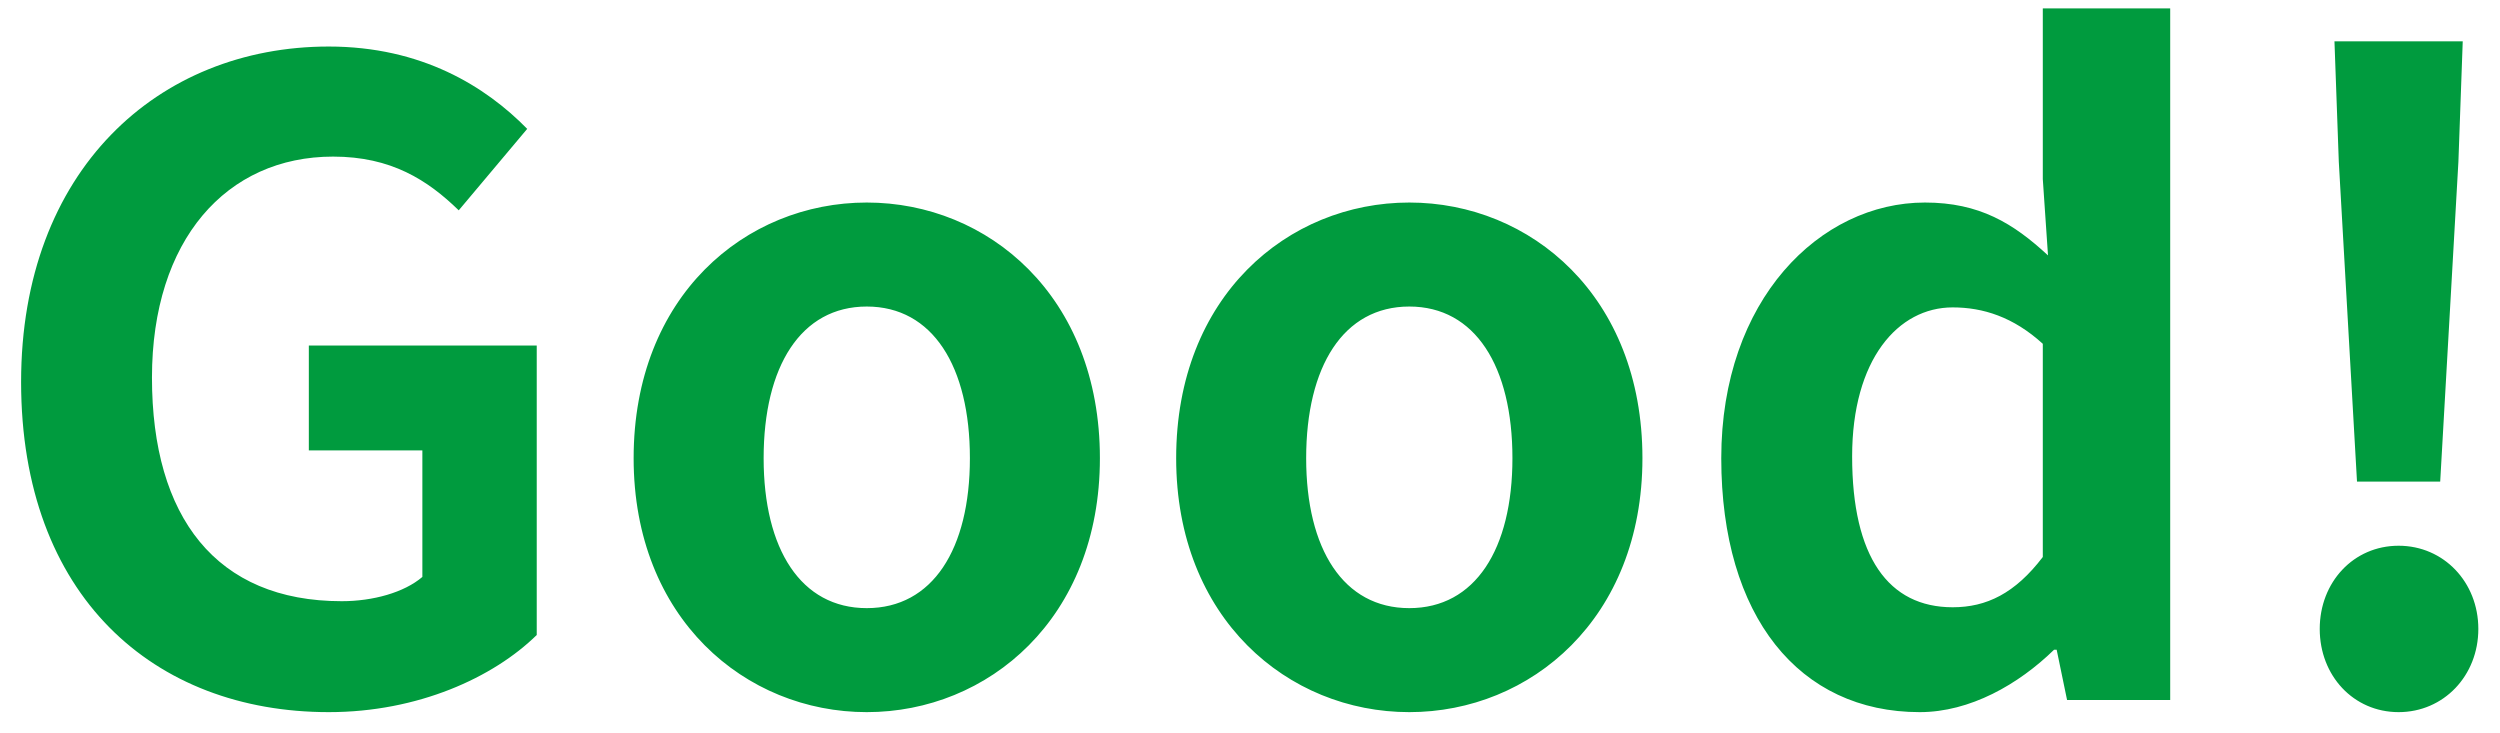 <svg width="75" height="22" viewBox="0 0 75 22" fill="none" xmlns="http://www.w3.org/2000/svg">
<path d="M9.863 21.364C4.611 21.364 0.633 17.88 0.633 11.458C0.633 5.114 4.741 1.396 9.863 1.396C12.645 1.396 14.569 2.592 15.816 3.866L13.762 6.31C12.826 5.4 11.735 4.698 9.993 4.698C6.795 4.698 4.559 7.194 4.559 11.328C4.559 15.514 6.483 18.036 10.252 18.036C11.188 18.036 12.124 17.776 12.671 17.308V13.512H9.265V10.366H16.102V19.05C14.803 20.324 12.54 21.364 9.863 21.364ZM26.003 21.364C22.363 21.364 19.009 18.556 19.009 13.746C19.009 8.884 22.363 6.076 26.003 6.076C29.643 6.076 32.997 8.884 32.997 13.746C32.997 18.556 29.643 21.364 26.003 21.364ZM26.003 18.244C27.979 18.244 29.097 16.476 29.097 13.746C29.097 10.99 27.979 9.196 26.003 9.196C24.027 9.196 22.909 10.99 22.909 13.746C22.909 16.476 24.027 18.244 26.003 18.244ZM42.279 21.364C38.639 21.364 35.285 18.556 35.285 13.746C35.285 8.884 38.639 6.076 42.279 6.076C45.919 6.076 49.273 8.884 49.273 13.746C49.273 18.556 45.919 21.364 42.279 21.364ZM42.279 18.244C44.255 18.244 45.373 16.476 45.373 13.746C45.373 10.99 44.255 9.196 42.279 9.196C40.303 9.196 39.185 10.99 39.185 13.746C39.185 16.476 40.303 18.244 42.279 18.244ZM57.592 21.364C53.978 21.364 51.638 18.504 51.638 13.746C51.638 8.988 54.602 6.076 57.748 6.076C59.386 6.076 60.4 6.7 61.44 7.662L61.284 5.374V0.252H65.106V21H62.012L61.7 19.492H61.622C60.556 20.532 59.1 21.364 57.592 21.364ZM58.58 18.218C59.594 18.218 60.452 17.802 61.284 16.71V10.314C60.4 9.508 59.49 9.222 58.58 9.222C56.942 9.222 55.564 10.782 55.564 13.694C55.564 16.71 56.656 18.218 58.58 18.218ZM70.71 14.448L70.164 4.854L70.034 1.24H73.882L73.752 4.854L73.206 14.448H70.71ZM71.958 21.364C70.606 21.364 69.592 20.272 69.592 18.868C69.592 17.464 70.606 16.372 71.958 16.372C73.31 16.372 74.35 17.464 74.35 18.868C74.35 20.272 73.31 21.364 71.958 21.364Z" fill="#009B3E"/>
</svg>

